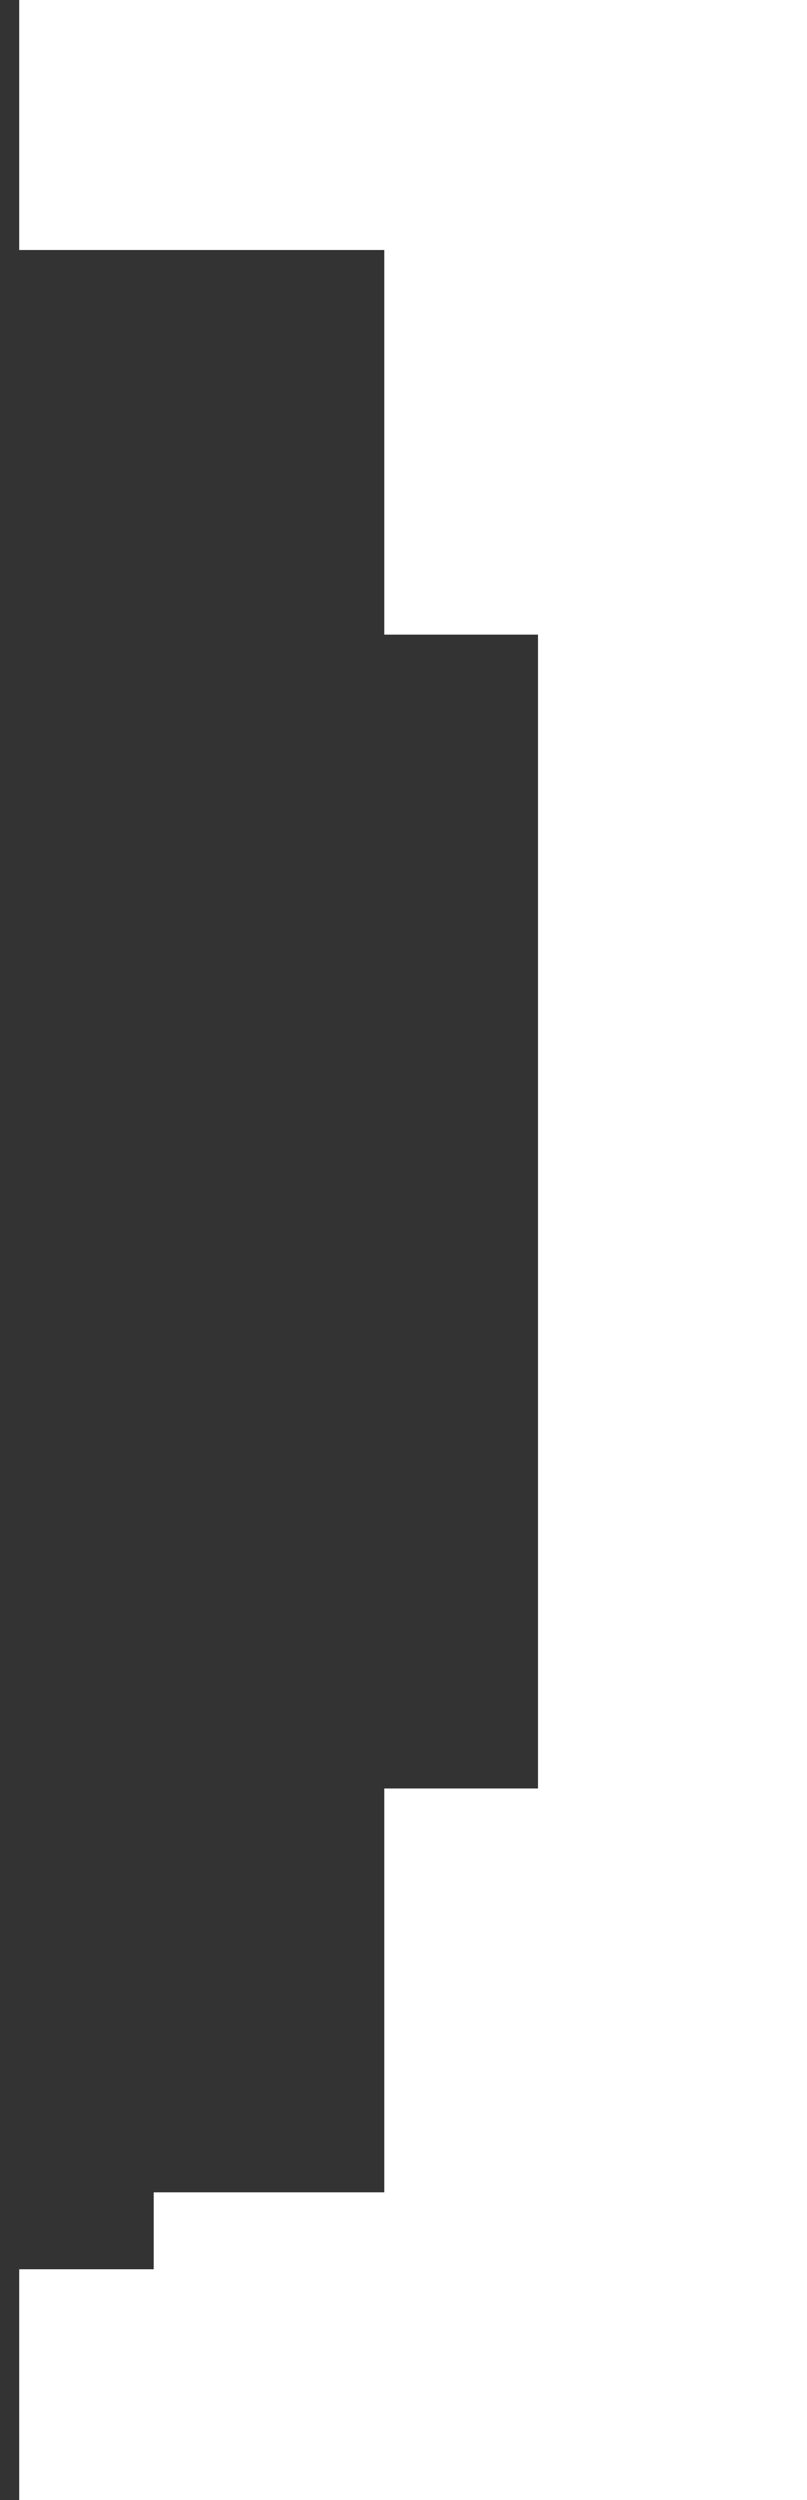 <svg width="21" height="65" viewBox="0 0 21 65" fill="none" xmlns="http://www.w3.org/2000/svg">
<rect x="0" y="0" width="21" height="65" fill="#333333" stroke="none"/>
<path d="M0.5 6.5V0H21V65H0.5V59H4V57H10V46.5H14V16.5H10V6.5H0.5Z" fill="#FFFFFF"/>
</svg>
